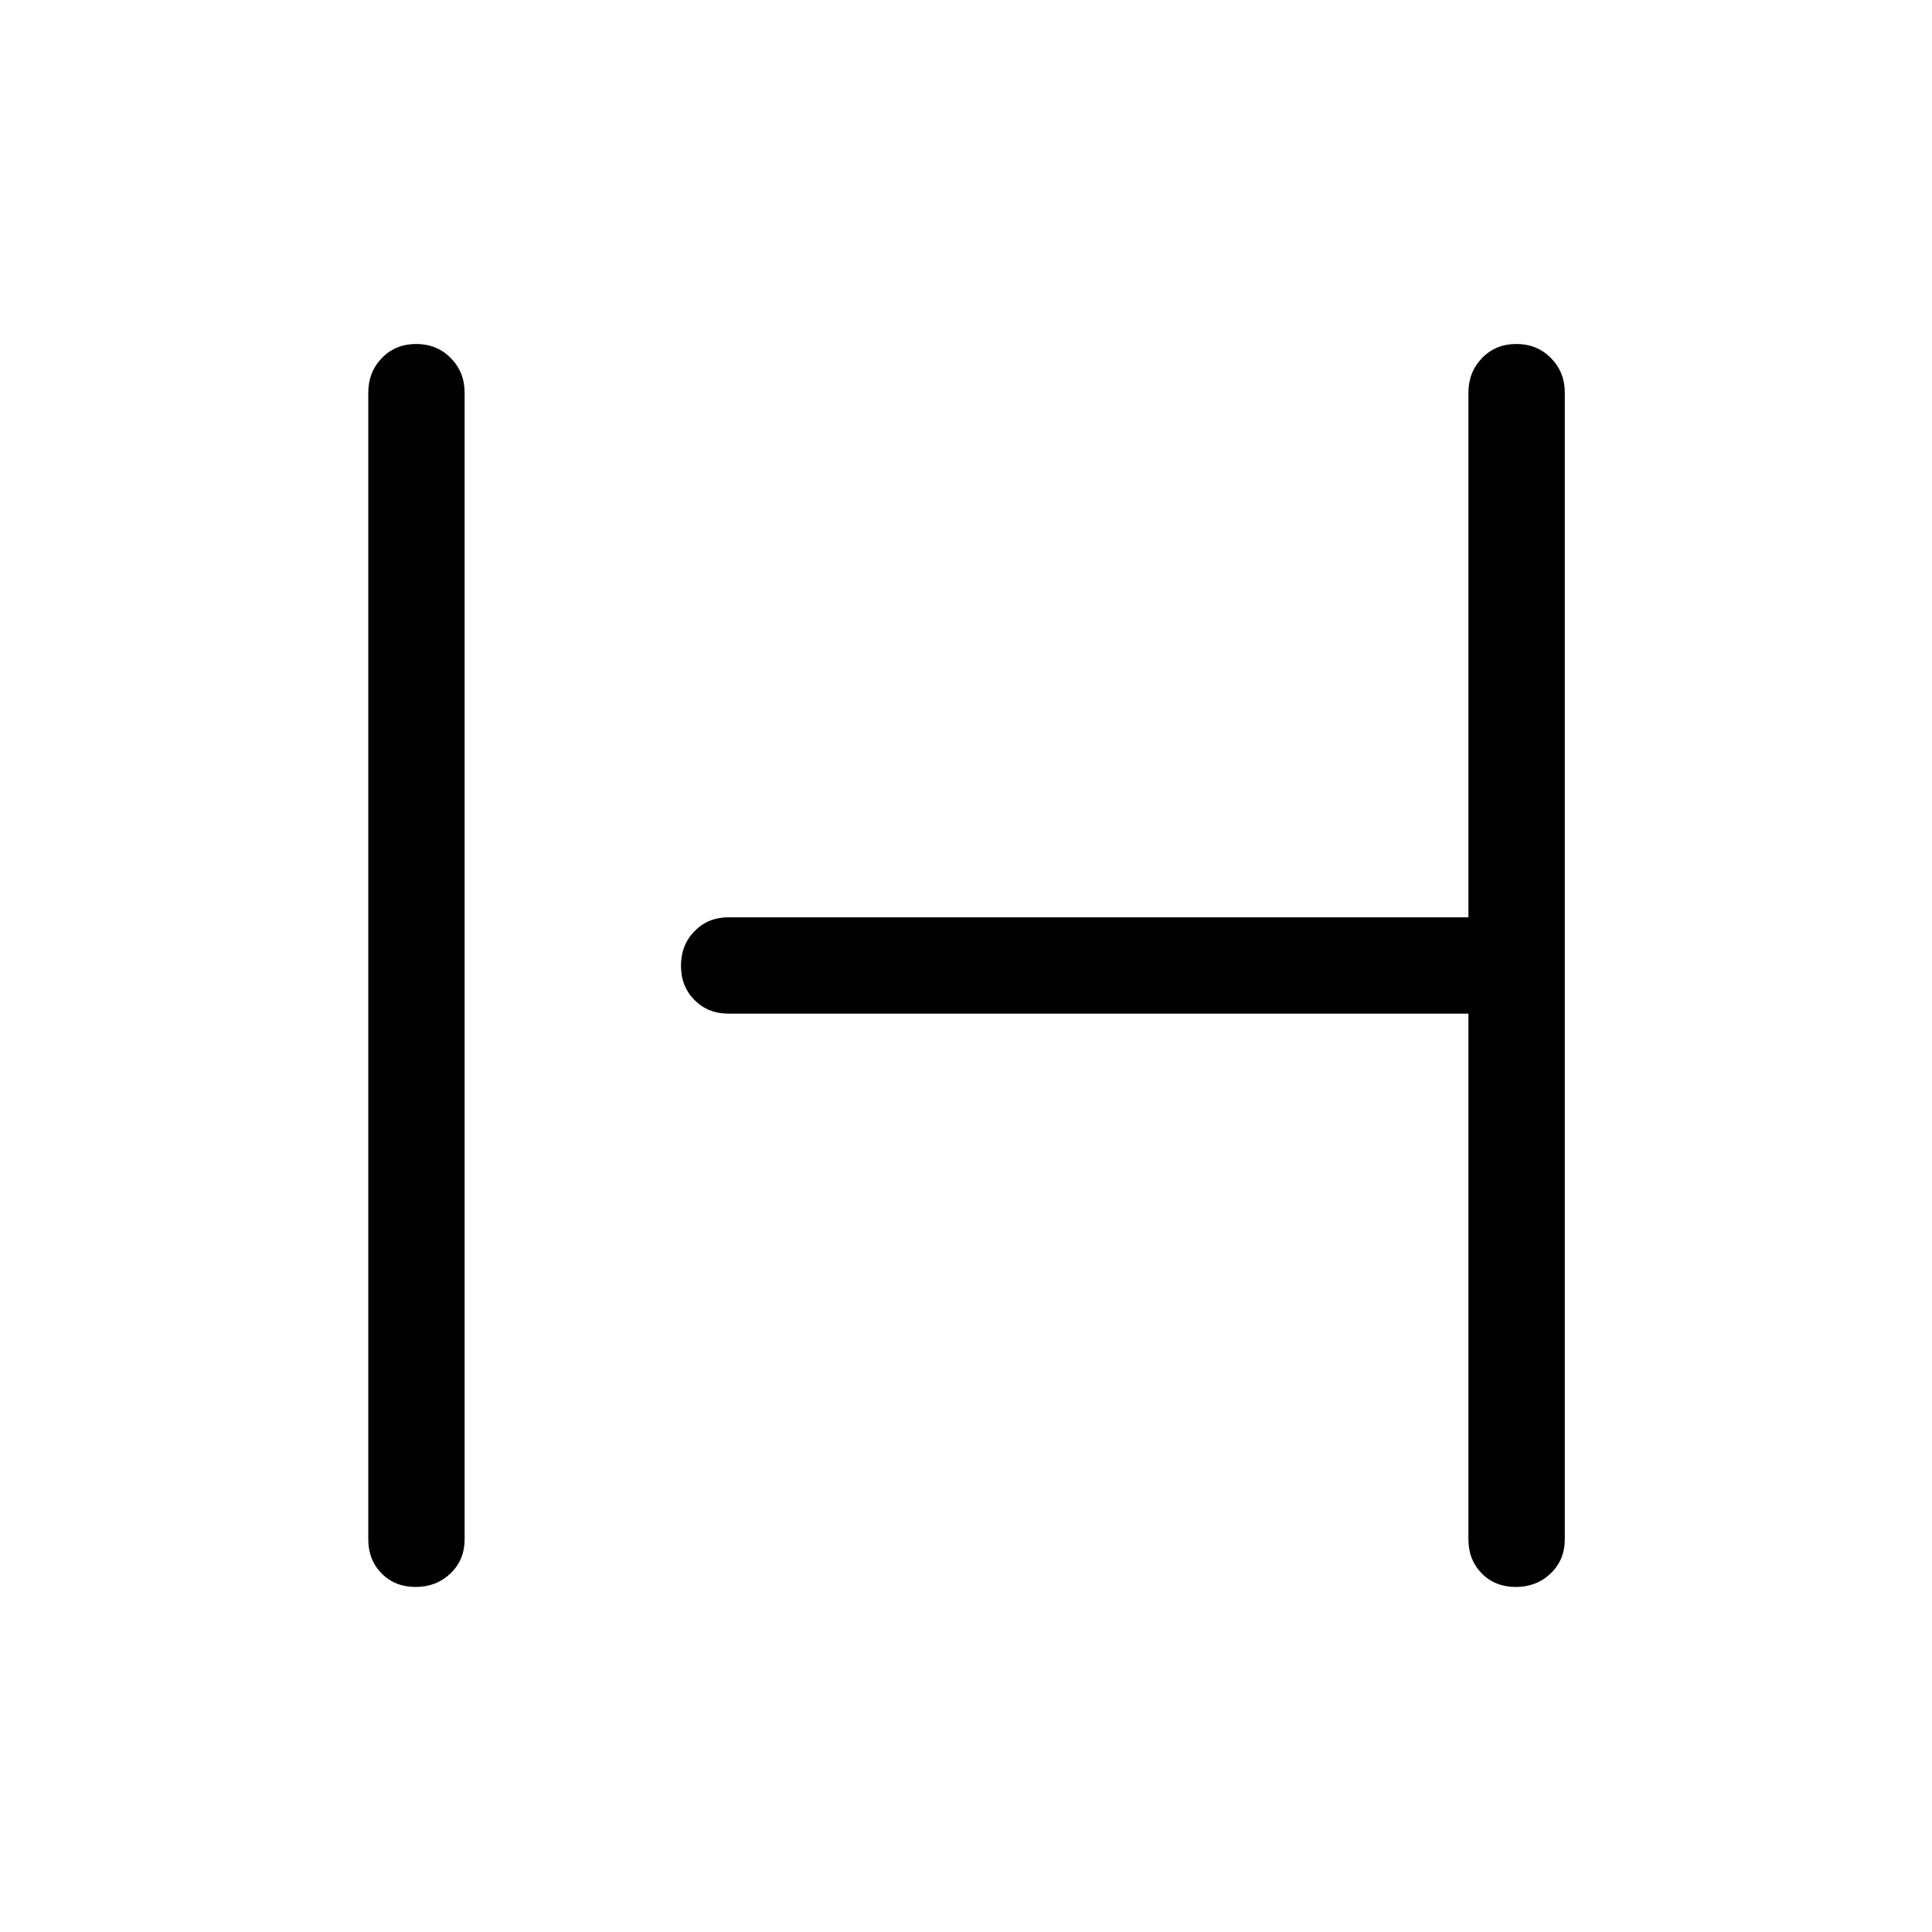 <svg xmlns="http://www.w3.org/2000/svg" height="40" viewBox="0 -960 960 960" width="40"><path d="M206.53-171.45q-10.29 0-16.91-6.72-6.63-6.73-6.63-16.96v-569.74q0-10.23 6.76-17.22 6.76-6.99 17.05-6.99 10.29 0 17.18 6.99 6.89 6.99 6.89 17.22v569.74q0 10.23-7.02 16.96-7.03 6.72-17.32 6.72Zm546.67 0q-10.29 0-16.92-6.72-6.63-6.73-6.63-16.96v-261.19h-367.6q-10.23 0-16.95-6.76-6.73-6.77-6.73-17.05 0-10.29 6.73-17.18 6.72-6.89 16.95-6.89h367.6v-260.67q0-10.23 6.77-17.22 6.76-6.99 17.05-6.99 10.29 0 17.18 6.99 6.89 6.99 6.89 17.22v569.74q0 10.23-7.03 16.96-7.02 6.72-17.31 6.72Z"/></svg>